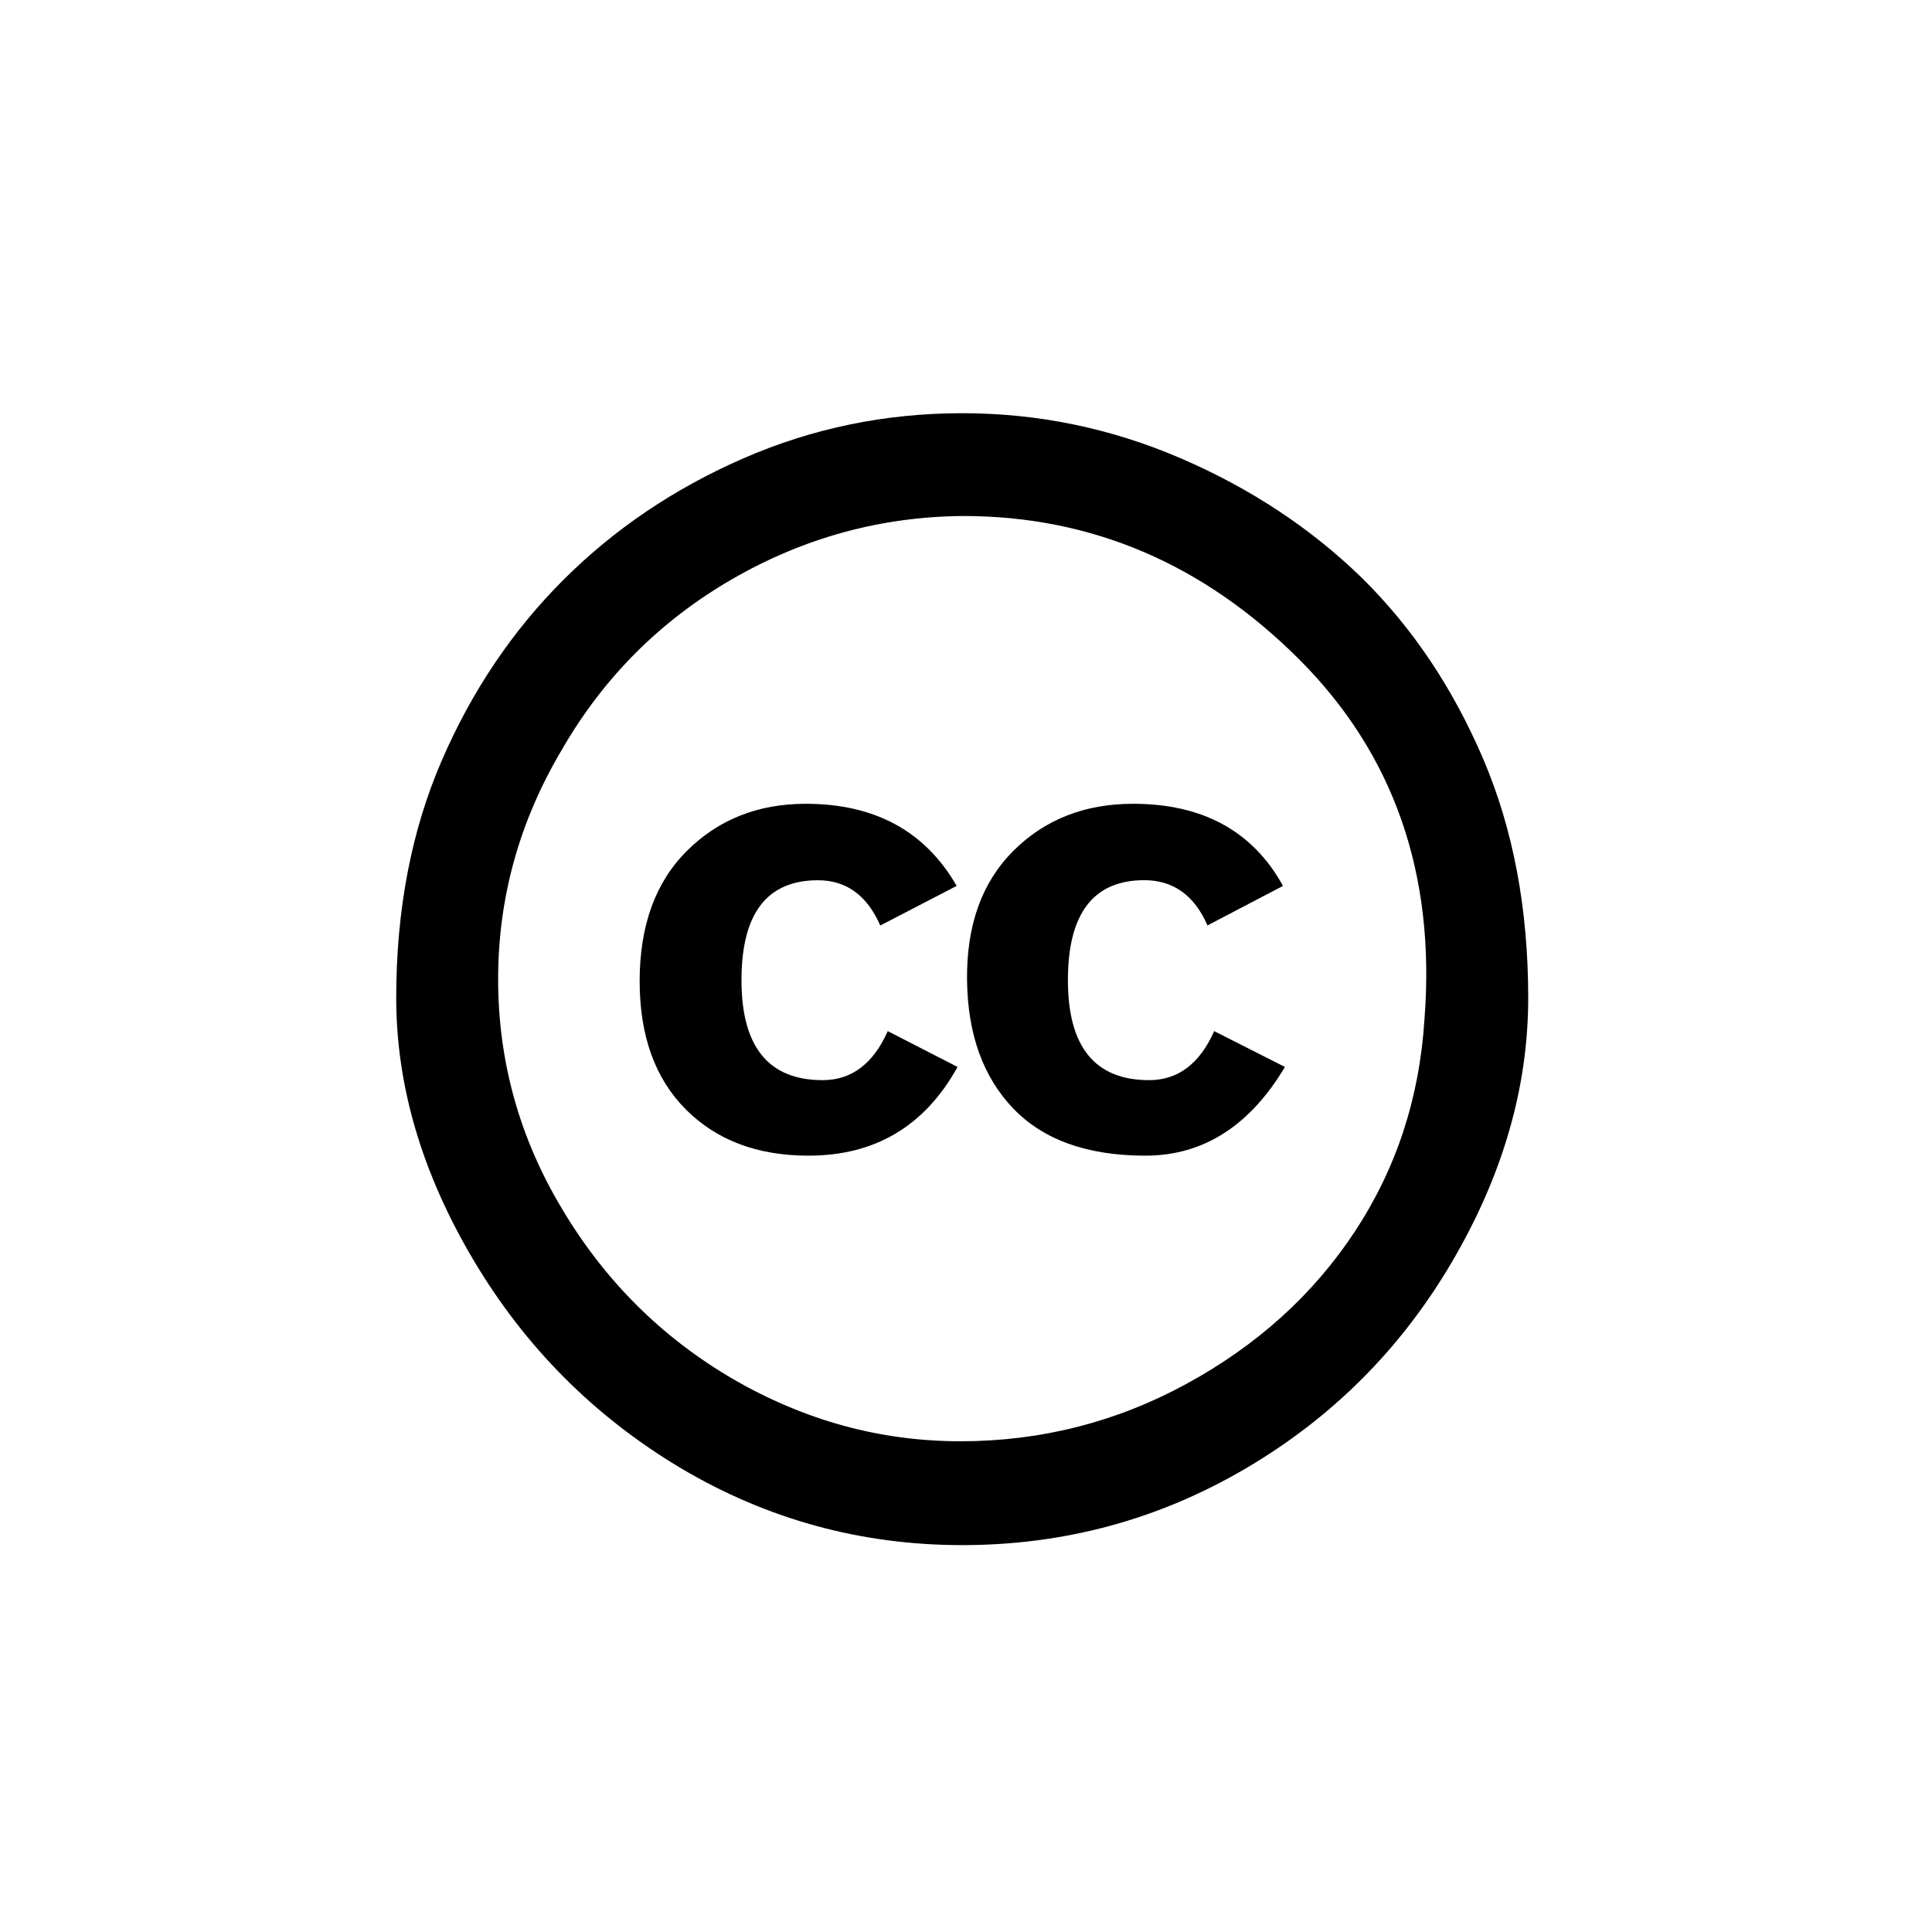 <?xml version="1.0" encoding="utf-8"?>
<!-- Generator: Adobe Illustrator 16.0.4, SVG Export Plug-In . SVG Version: 6.00 Build 0)  -->
<!DOCTYPE svg PUBLIC "-//W3C//DTD SVG 1.1//EN" "http://www.w3.org/Graphics/SVG/1.1/DTD/svg11.dtd">
<svg version="1.1" id="Layer_1" xmlns="http://www.w3.org/2000/svg" xmlns:xlink="http://www.w3.org/1999/xlink" x="0px" y="0px"
	 width="24px" height="24px" viewBox="0 0 24 24" enable-background="new 0 0 24 24" xml:space="preserve">
<g transform="matrix(1 0 0 -1 0 1638)">
	<path d="M13.266,1625.824c0-0.828,0.336-1.242,1.008-1.242c0.359,0,0.629,0.203,0.809,0.609l0.879-0.445
		c-0.438-0.734-1.016-1.102-1.734-1.102s-1.266,0.195-1.641,0.586s-0.566,0.922-0.574,1.594c-0.008,0.68,0.184,1.215,0.574,1.605
		s0.887,0.586,1.488,0.586c0.867,0,1.488-0.34,1.863-1.02L15,1626.504c-0.164,0.375-0.426,0.562-0.785,0.562
		C13.582,1627.066,13.266,1626.652,13.266,1625.824z M11.965,1631.59c-1.023-0.008-1.98-0.27-2.871-0.785s-1.594-1.219-2.109-2.109
		c-0.531-0.891-0.797-1.844-0.797-2.859c0-1.023,0.266-1.977,0.797-2.859c0.531-0.891,1.238-1.594,2.121-2.109
		c0.891-0.516,1.832-0.773,2.824-0.773c1,0,1.938,0.238,2.812,0.715s1.57,1.105,2.086,1.887s0.805,1.66,0.867,2.637
		c0.141,1.805-0.379,3.297-1.559,4.477C14.949,1630.996,13.559,1631.59,11.965,1631.59z M9.211,1625.824
		c0-0.828,0.336-1.242,1.008-1.242c0.359,0,0.629,0.203,0.809,0.609l0.867-0.445c-0.406-0.734-1.023-1.102-1.852-1.102
		c-0.633,0-1.141,0.191-1.523,0.574s-0.574,0.914-0.574,1.594c0,0.688,0.195,1.227,0.586,1.617s0.883,0.586,1.477,0.586
		c0.859,0,1.484-0.34,1.875-1.02l-0.949-0.492c-0.164,0.375-0.422,0.562-0.773,0.562C9.527,1627.066,9.211,1626.652,9.211,1625.824z
		 M11.953,1632.867c0.945,0,1.852-0.188,2.719-0.562s1.617-0.871,2.25-1.488c0.625-0.617,1.125-1.363,1.5-2.238
		s0.562-1.867,0.562-2.977s-0.316-2.203-0.949-3.281s-1.488-1.934-2.566-2.566s-2.25-0.949-3.516-0.949
		c-1.258,0-2.426,0.32-3.504,0.961c-1.07,0.641-1.926,1.5-2.566,2.578s-0.961,2.164-0.961,3.258s0.188,2.074,0.562,2.941
		s0.879,1.617,1.512,2.25s1.379,1.137,2.238,1.512S11,1632.867,11.953,1632.867z"/>
</g>
</svg>

